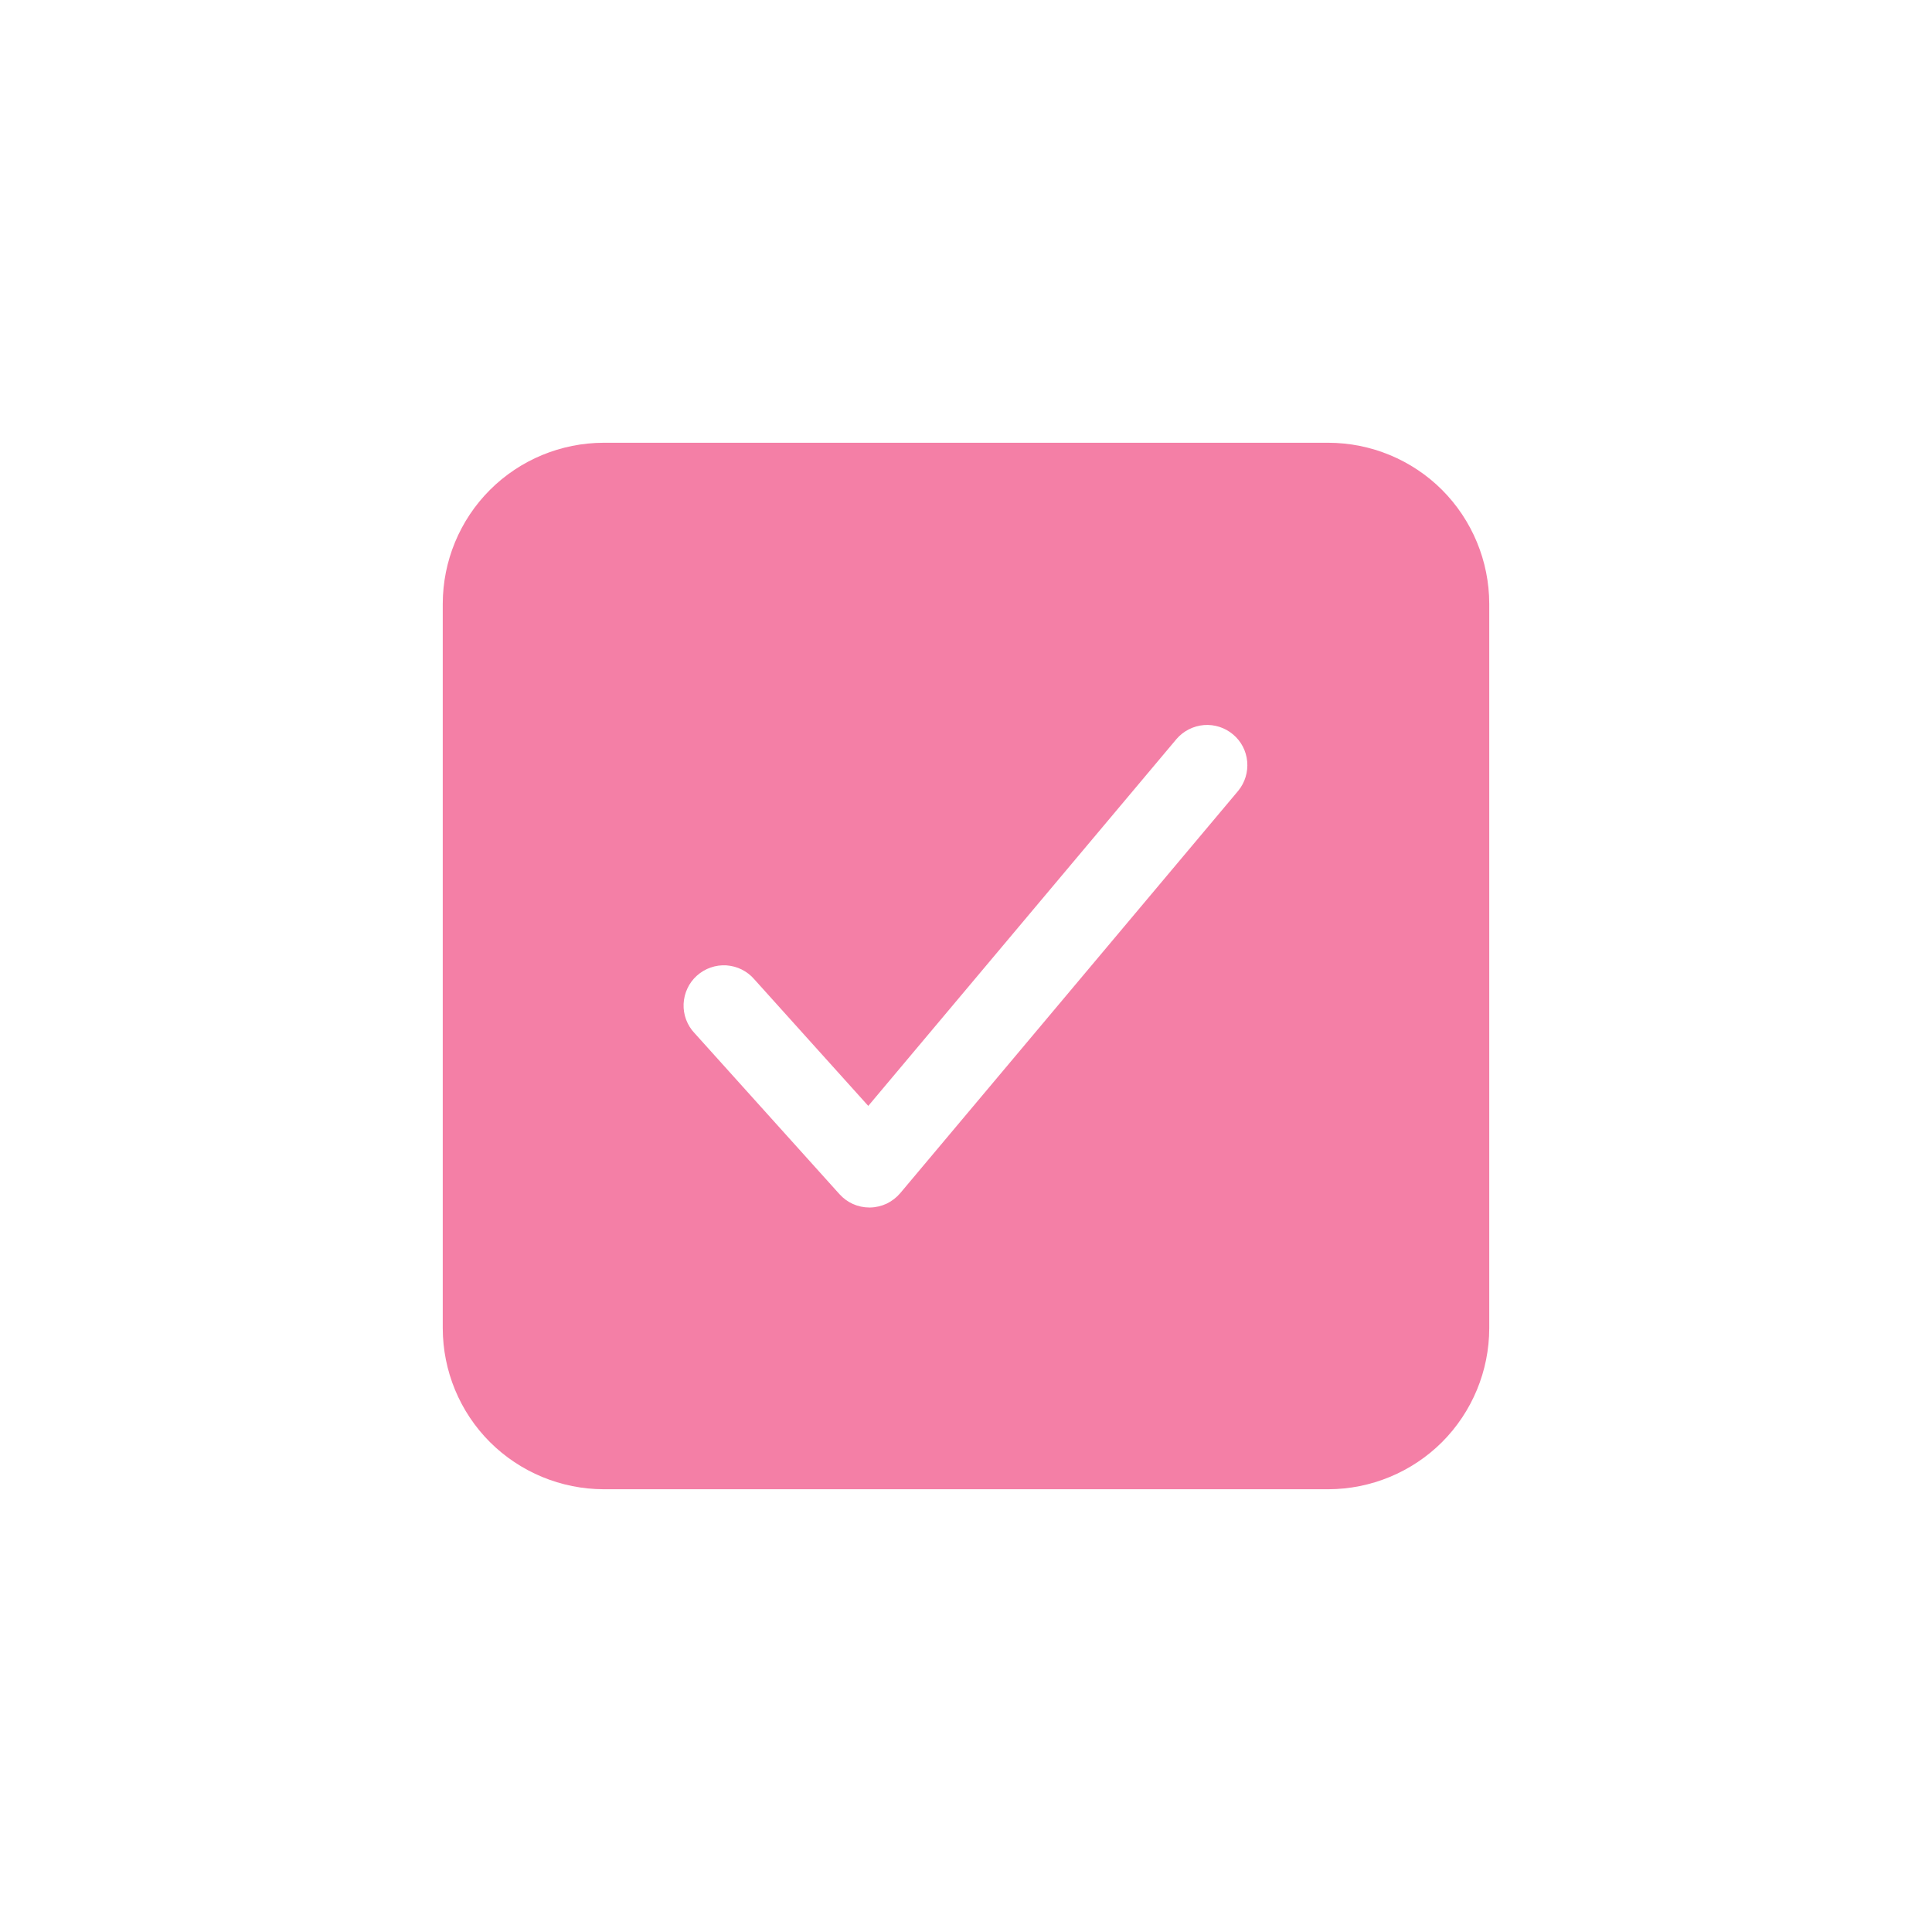 <svg width="24" height="24" viewBox="0 0 24 24" fill="none" xmlns="http://www.w3.org/2000/svg">
<path d="M16.5 5.5H7.5C6.97 5.501 6.461 5.711 6.086 6.086C5.711 6.461 5.501 6.97 5.5 7.5V16.5C5.501 17.03 5.711 17.539 6.086 17.914C6.461 18.288 6.97 18.499 7.5 18.5H16.5C17.03 18.499 17.539 18.288 17.914 17.914C18.288 17.539 18.499 17.03 18.5 16.5V7.5C18.499 6.97 18.288 6.461 17.914 6.086C17.539 5.711 17.03 5.501 16.5 5.5ZM15.383 9.822L11.183 14.822C11.137 14.876 11.079 14.921 11.015 14.952C10.95 14.982 10.88 14.999 10.808 15H10.799C10.729 15 10.66 14.985 10.596 14.957C10.532 14.928 10.475 14.886 10.428 14.834L8.628 12.834C8.582 12.786 8.547 12.729 8.523 12.666C8.5 12.604 8.489 12.537 8.492 12.471C8.495 12.404 8.511 12.339 8.539 12.279C8.567 12.218 8.608 12.164 8.657 12.12C8.707 12.075 8.765 12.041 8.828 12.019C8.891 11.997 8.957 11.988 9.024 11.992C9.09 11.997 9.155 12.014 9.215 12.044C9.274 12.074 9.328 12.115 9.371 12.166L10.786 13.738L14.617 9.178C14.703 9.079 14.825 9.018 14.956 9.007C15.087 8.997 15.216 9.038 15.317 9.123C15.418 9.207 15.481 9.328 15.493 9.459C15.505 9.589 15.466 9.72 15.383 9.822Z" fill="#F47FA6"/>
</svg>